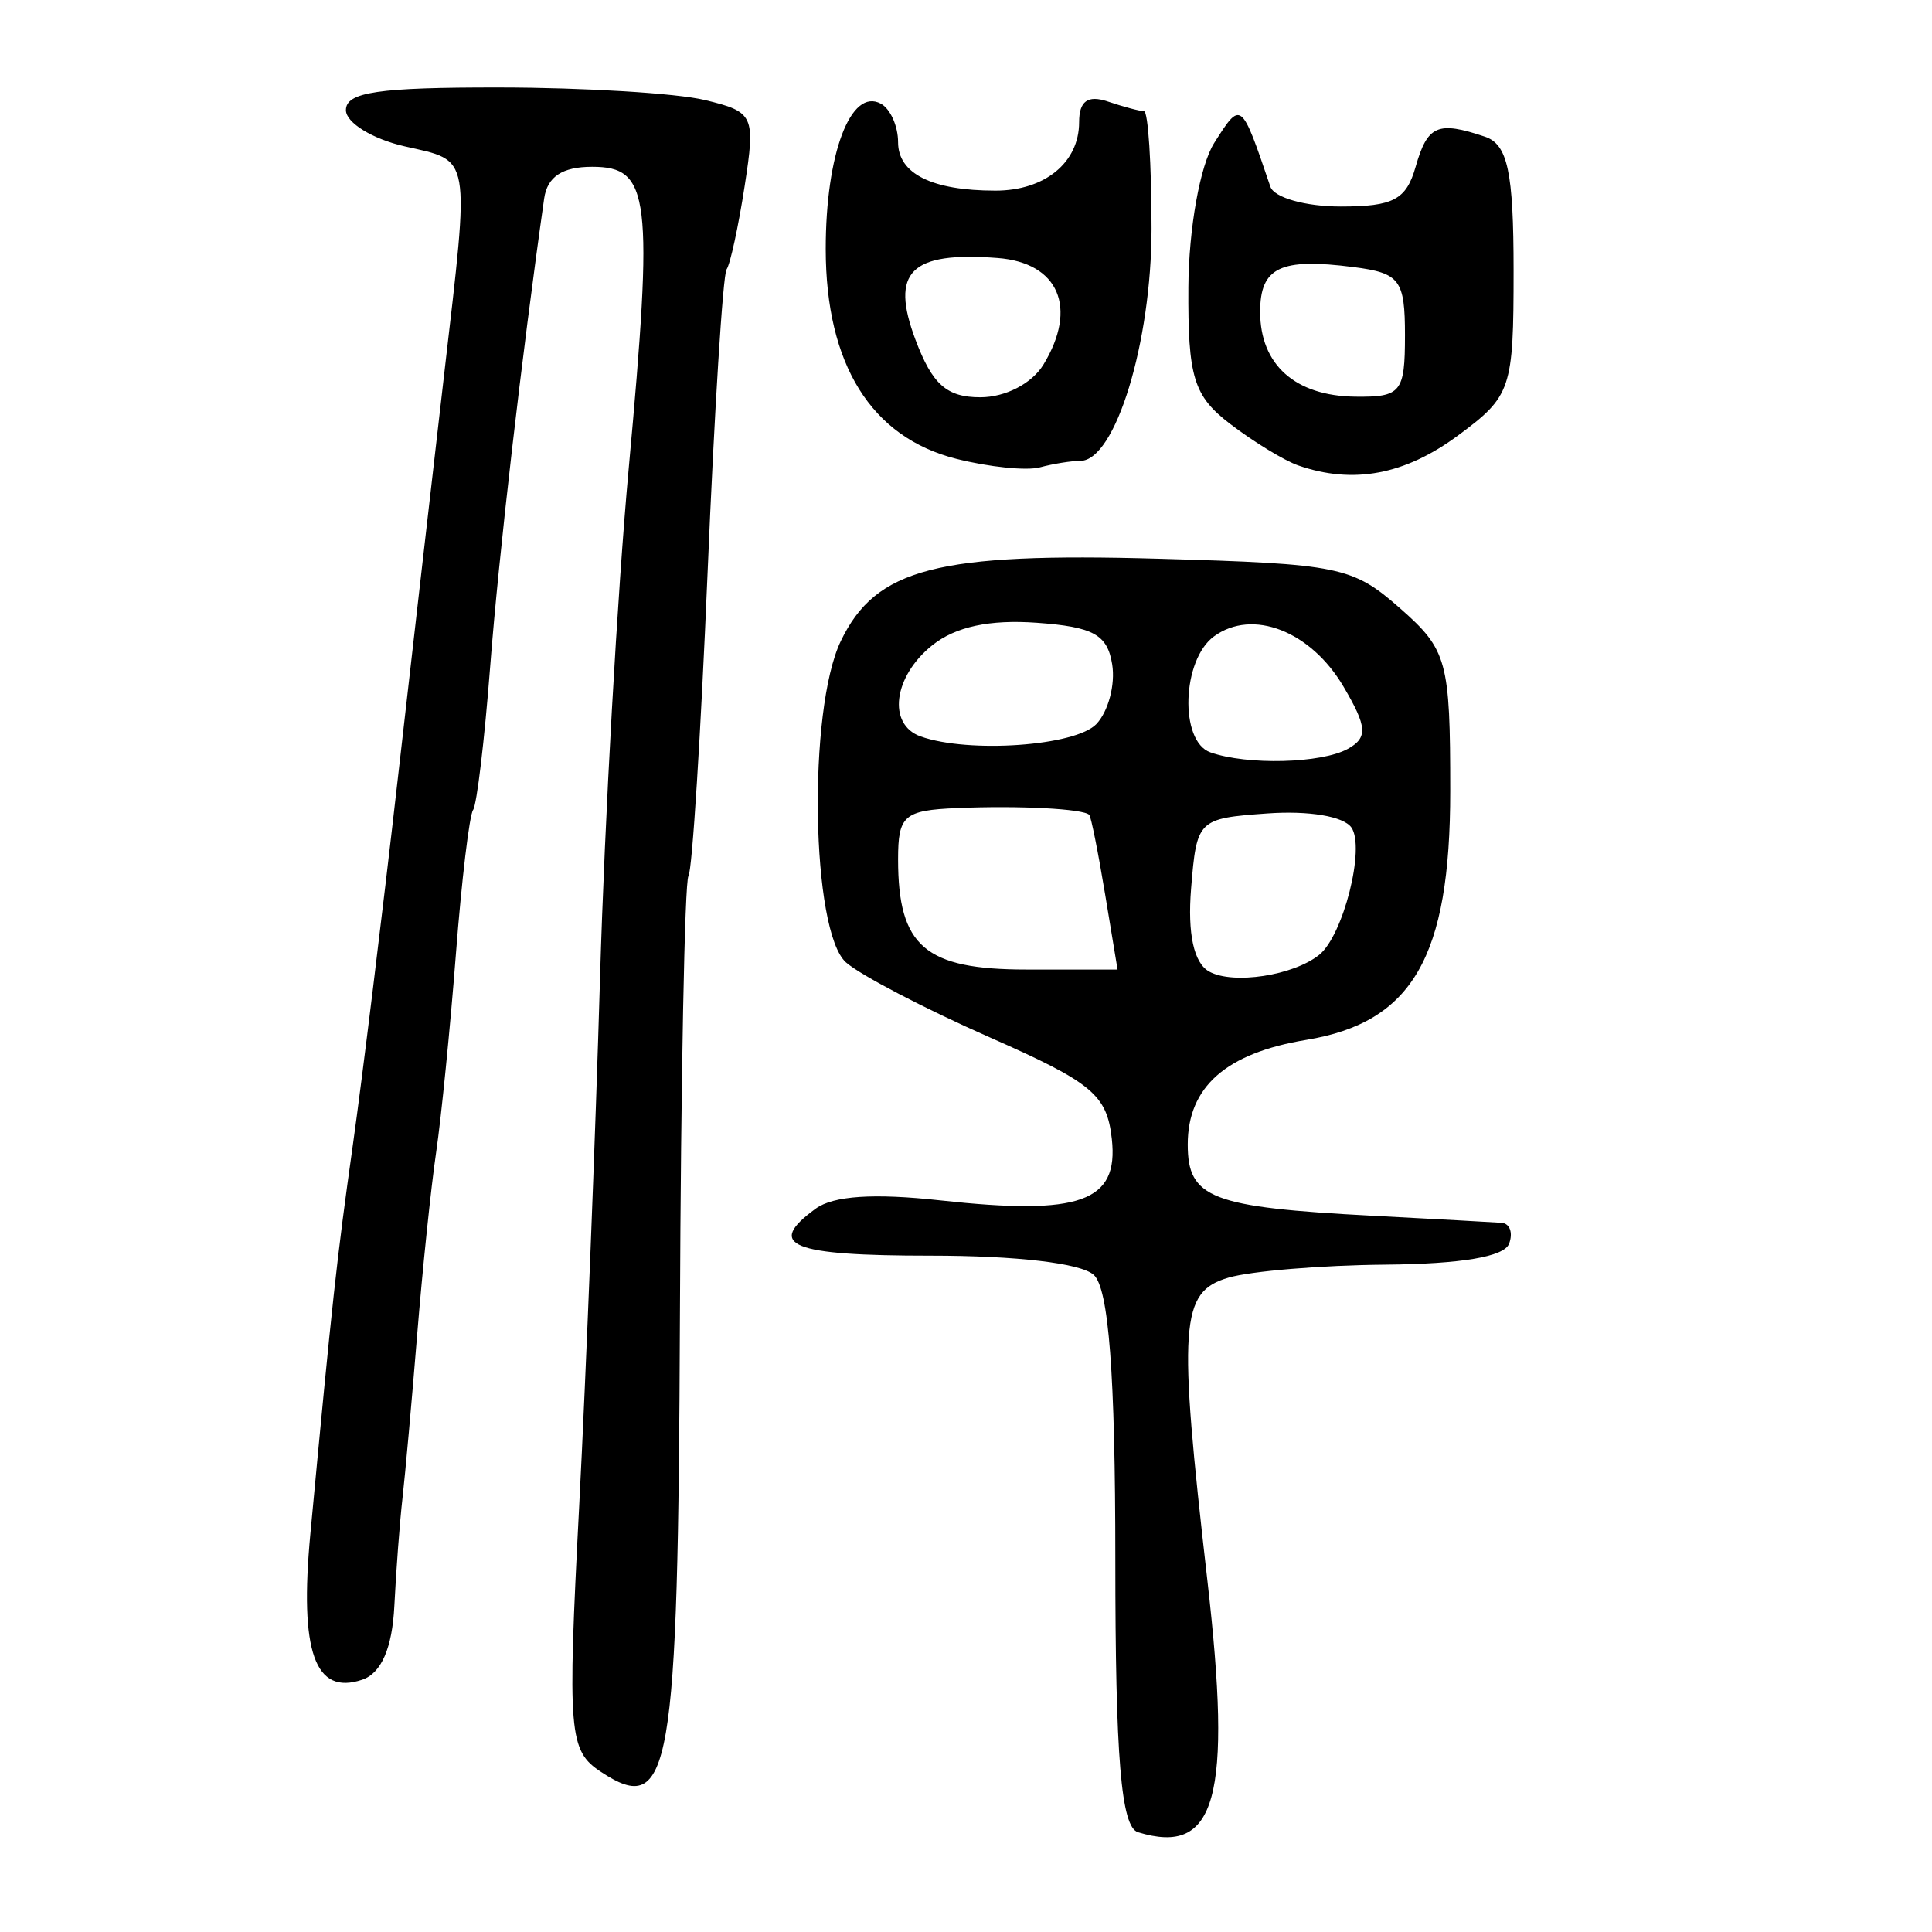 <?xml version="1.0" encoding="UTF-8" standalone="no"?>
<!-- Created with Inkscape (http://www.inkscape.org/) -->

<svg
   xmlns:dc="http://purl.org/dc/elements/1.1/"
   xmlns:cc="http://creativecommons.org/ns#"
   xmlns:rdf="http://www.w3.org/1999/02/22-rdf-syntax-ns#"
   xmlns:svg="http://www.w3.org/2000/svg"
   xmlns="http://www.w3.org/2000/svg"
   xmlns:sodipodi="http://sodipodi.sourceforge.net/DTD/sodipodi-0.dtd"
   xmlns:inkscape="http://www.inkscape.org/namespaces/inkscape"
   width="300"
   height="300"
   id="svg2"
   version="1.1"
   inkscape:version="0.48.4 r9939"
   sodipodi:docname="dessin.svg">
  <defs
     id="defs4" />
  <sodipodi:namedview
     id="base"
     pagecolor="#ffffff"
     bordercolor="#666666"
     borderopacity="1.0"
     inkscape:pageopacity="0.0"
     inkscape:pageshadow="2"
     inkscape:zoom="1.979899"
     inkscape:cx="73.020464"
     inkscape:cy="149.14493"
     inkscape:document-units="px"
     inkscape:current-layer="layer1"
     showgrid="false"
     inkscape:window-width="1215"
     inkscape:window-height="1000"
     inkscape:window-x="65"
     inkscape:window-y="24"
     inkscape:window-maximized="1" />
  <g
     inkscape:label="Calque 1"
     inkscape:groupmode="layer"
     id="layer1"
     transform="translate(0,-752.362)">
    <path
       style="fill:#000000"
       d="m 176.701,1036.864 c -2.622,-0.803 -3.514,-11.548 -3.514,-42.338 0,-28.802 -1.019,-42.156 -3.373,-44.224 -2.047,-1.797 -11.994,-2.962 -25.3,-2.962 -21.763,0 -25.677,-1.599 -17.858,-7.297 2.752,-2.005 9.019,-2.421 19.374,-1.285 21.705,2.381 27.694,0.238 26.615,-9.524 -0.761,-6.886 -3.012,-8.759 -19.016,-15.817 -9.984,-4.403 -19.997,-9.624 -22.249,-11.602 -5.415,-4.755 -5.98,-39.175 -0.82,-49.909 5.436,-11.308 14.942,-13.767 49.406,-12.783 28.063,0.801 30.068,1.213 37.439,7.697 7.319,6.437 7.788,8.148 7.788,28.386 0,25.783 -5.864,35.912 -22.362,38.63 -12.457,2.052 -18.399,7.296 -18.399,16.238 0,8.359 3.621,9.754 28.721,11.07 9.714,0.509 18.716,1.001 20.005,1.094 1.288,0.092 1.815,1.556 1.17,3.253 -0.766,2.017 -7.416,3.14 -19.209,3.244 -9.92,0.087 -20.883,0.995 -24.362,2.018 -7.51,2.207 -7.851,7.102 -3.278,47.001 3.876,33.815 1.389,42.839 -10.778,39.112 z m 28.16,-136.249 c 3.726,-3.006 7.168,-16.655 4.983,-19.76 -1.224,-1.739 -6.63,-2.643 -13.048,-2.182 -10.784,0.775 -10.972,0.96 -11.843,11.651 -0.572,7.026 0.42,11.583 2.811,12.902 3.72,2.053 13.09,0.621 17.098,-2.611 z m -33.267,-9.429 c -1.066,-6.448 -2.17,-11.978 -2.454,-12.288 -0.872,-0.953 -10.94,-1.473 -20.549,-1.061 -8.224,0.352 -9.136,1.147 -9.136,7.958 0,13.538 4.17,17.116 19.949,17.116 l 14.129,0 -1.938,-11.724 z m 37.7,-22.542 c 3.124,-1.739 3.008,-3.412 -0.672,-9.661 -5.093,-8.648 -14.137,-12.16 -20.108,-7.809 -5,3.643 -5.399,16.302 -0.568,18.013 5.697,2.018 17.274,1.723 21.348,-0.544 z m -39.046,-3.856 c 1.854,-1.962 2.958,-6.127 2.452,-9.256 -0.75,-4.646 -2.903,-5.833 -11.736,-6.47 -7.281,-0.525 -12.565,0.608 -16.164,3.468 -6.086,4.836 -7.055,12.34 -1.833,14.19 7.489,2.654 24.054,1.48 27.28,-1.932 z M 93.334,1027.508 c -5.021,-3.303 -5.236,-5.909 -3.402,-41.23 1.077,-20.737 2.536,-57.697 3.243,-82.134 0.707,-24.436 2.708,-59.98 4.446,-78.986 3.878,-42.402 3.334,-46.898 -5.675,-46.898 -4.639,0 -6.967,1.542 -7.45,4.937 -3.503,24.63 -7.058,55.446 -8.379,72.633 -0.879,11.439 -2.073,21.473 -2.654,22.297 -0.58,0.824 -1.782,10.903 -2.671,22.397 -0.889,11.494 -2.269,25.341 -3.068,30.771 -0.798,5.43 -2.126,18.204 -2.951,28.386 -0.825,10.182 -1.847,21.567 -2.273,25.3 -0.425,3.733 -0.995,11.266 -1.265,16.738 -0.324,6.555 -2.028,10.468 -4.992,11.467 -7.352,2.477 -9.768,-4.323 -8.049,-22.652 3.425,-36.513 4.08,-42.508 6.61,-60.474 1.434,-10.182 4.568,-35.729 6.965,-56.771 2.397,-21.042 5.644,-49.366 7.215,-62.942 3.987,-34.437 4.255,-32.896 -6.133,-35.26 -5.025,-1.143 -9.136,-3.674 -9.136,-5.624 0,-2.806 4.984,-3.54 23.894,-3.517 13.142,0.014 27.47,0.891 31.841,1.946 7.632,1.842 7.877,2.373 6.177,13.376 -0.973,6.302 -2.236,12.12 -2.805,12.93 -0.57,0.809 -1.896,21.99 -2.947,47.069 -1.051,25.079 -2.389,46.287 -2.974,47.129 -0.584,0.842 -1.179,31.561 -1.322,68.264 -0.276,71.113 -1.458,77.946 -12.247,70.848 z M 148.483,823.604 c -13.205,-3.34 -20.25,-14.655 -20.263,-32.547 -0.011,-14.827 3.893,-25.128 8.564,-22.593 1.469,0.797 2.67,3.486 2.67,5.976 0,4.9 5.275,7.523 15.129,7.523 7.654,0 12.982,-4.363 12.982,-10.631 0,-3.278 1.35,-4.252 4.447,-3.209 2.446,0.824 4.976,1.498 5.622,1.498 0.647,0 1.176,8.195 1.176,18.211 0,17.702 -5.631,36.092 -11.052,36.092 -1.399,0 -4.228,0.454 -6.287,1.009 -2.059,0.555 -7.903,-0.043 -12.987,-1.329 z m 13.537,-14.617 c 5.382,-8.83 2.376,-15.837 -7.105,-16.56 -13.536,-1.032 -16.726,2.141 -12.76,12.691 2.611,6.947 4.849,8.932 10.068,8.932 3.89,0 8.008,-2.129 9.797,-5.064 z m 39.578,15.653 c -2.154,-0.749 -6.898,-3.639 -10.542,-6.421 -5.728,-4.373 -6.612,-7.256 -6.526,-21.274 0.056,-9.093 1.819,-18.927 4.013,-22.387 4.186,-6.6 4.168,-6.614 8.718,6.788 0.58,1.708 5.455,3.085 10.921,3.085 8.187,0 10.175,-1.054 11.637,-6.171 1.846,-6.458 3.427,-7.144 10.763,-4.673 3.529,1.189 4.447,5.473 4.447,20.761 0,18.48 -0.352,19.523 -8.649,25.653 -8.259,6.102 -16.268,7.601 -24.784,4.638 z m 16.566,-20.182 c 0,-8.652 -0.783,-9.694 -7.984,-10.622 -11.369,-1.465 -14.505,0.038 -14.505,6.949 0,8.206 5.437,13.059 14.758,13.172 7.126,0.087 7.73,-0.657 7.73,-9.499 z"
       id="path3002"
       inkscape:connector-curvature="0" />
  </g>
</svg>

